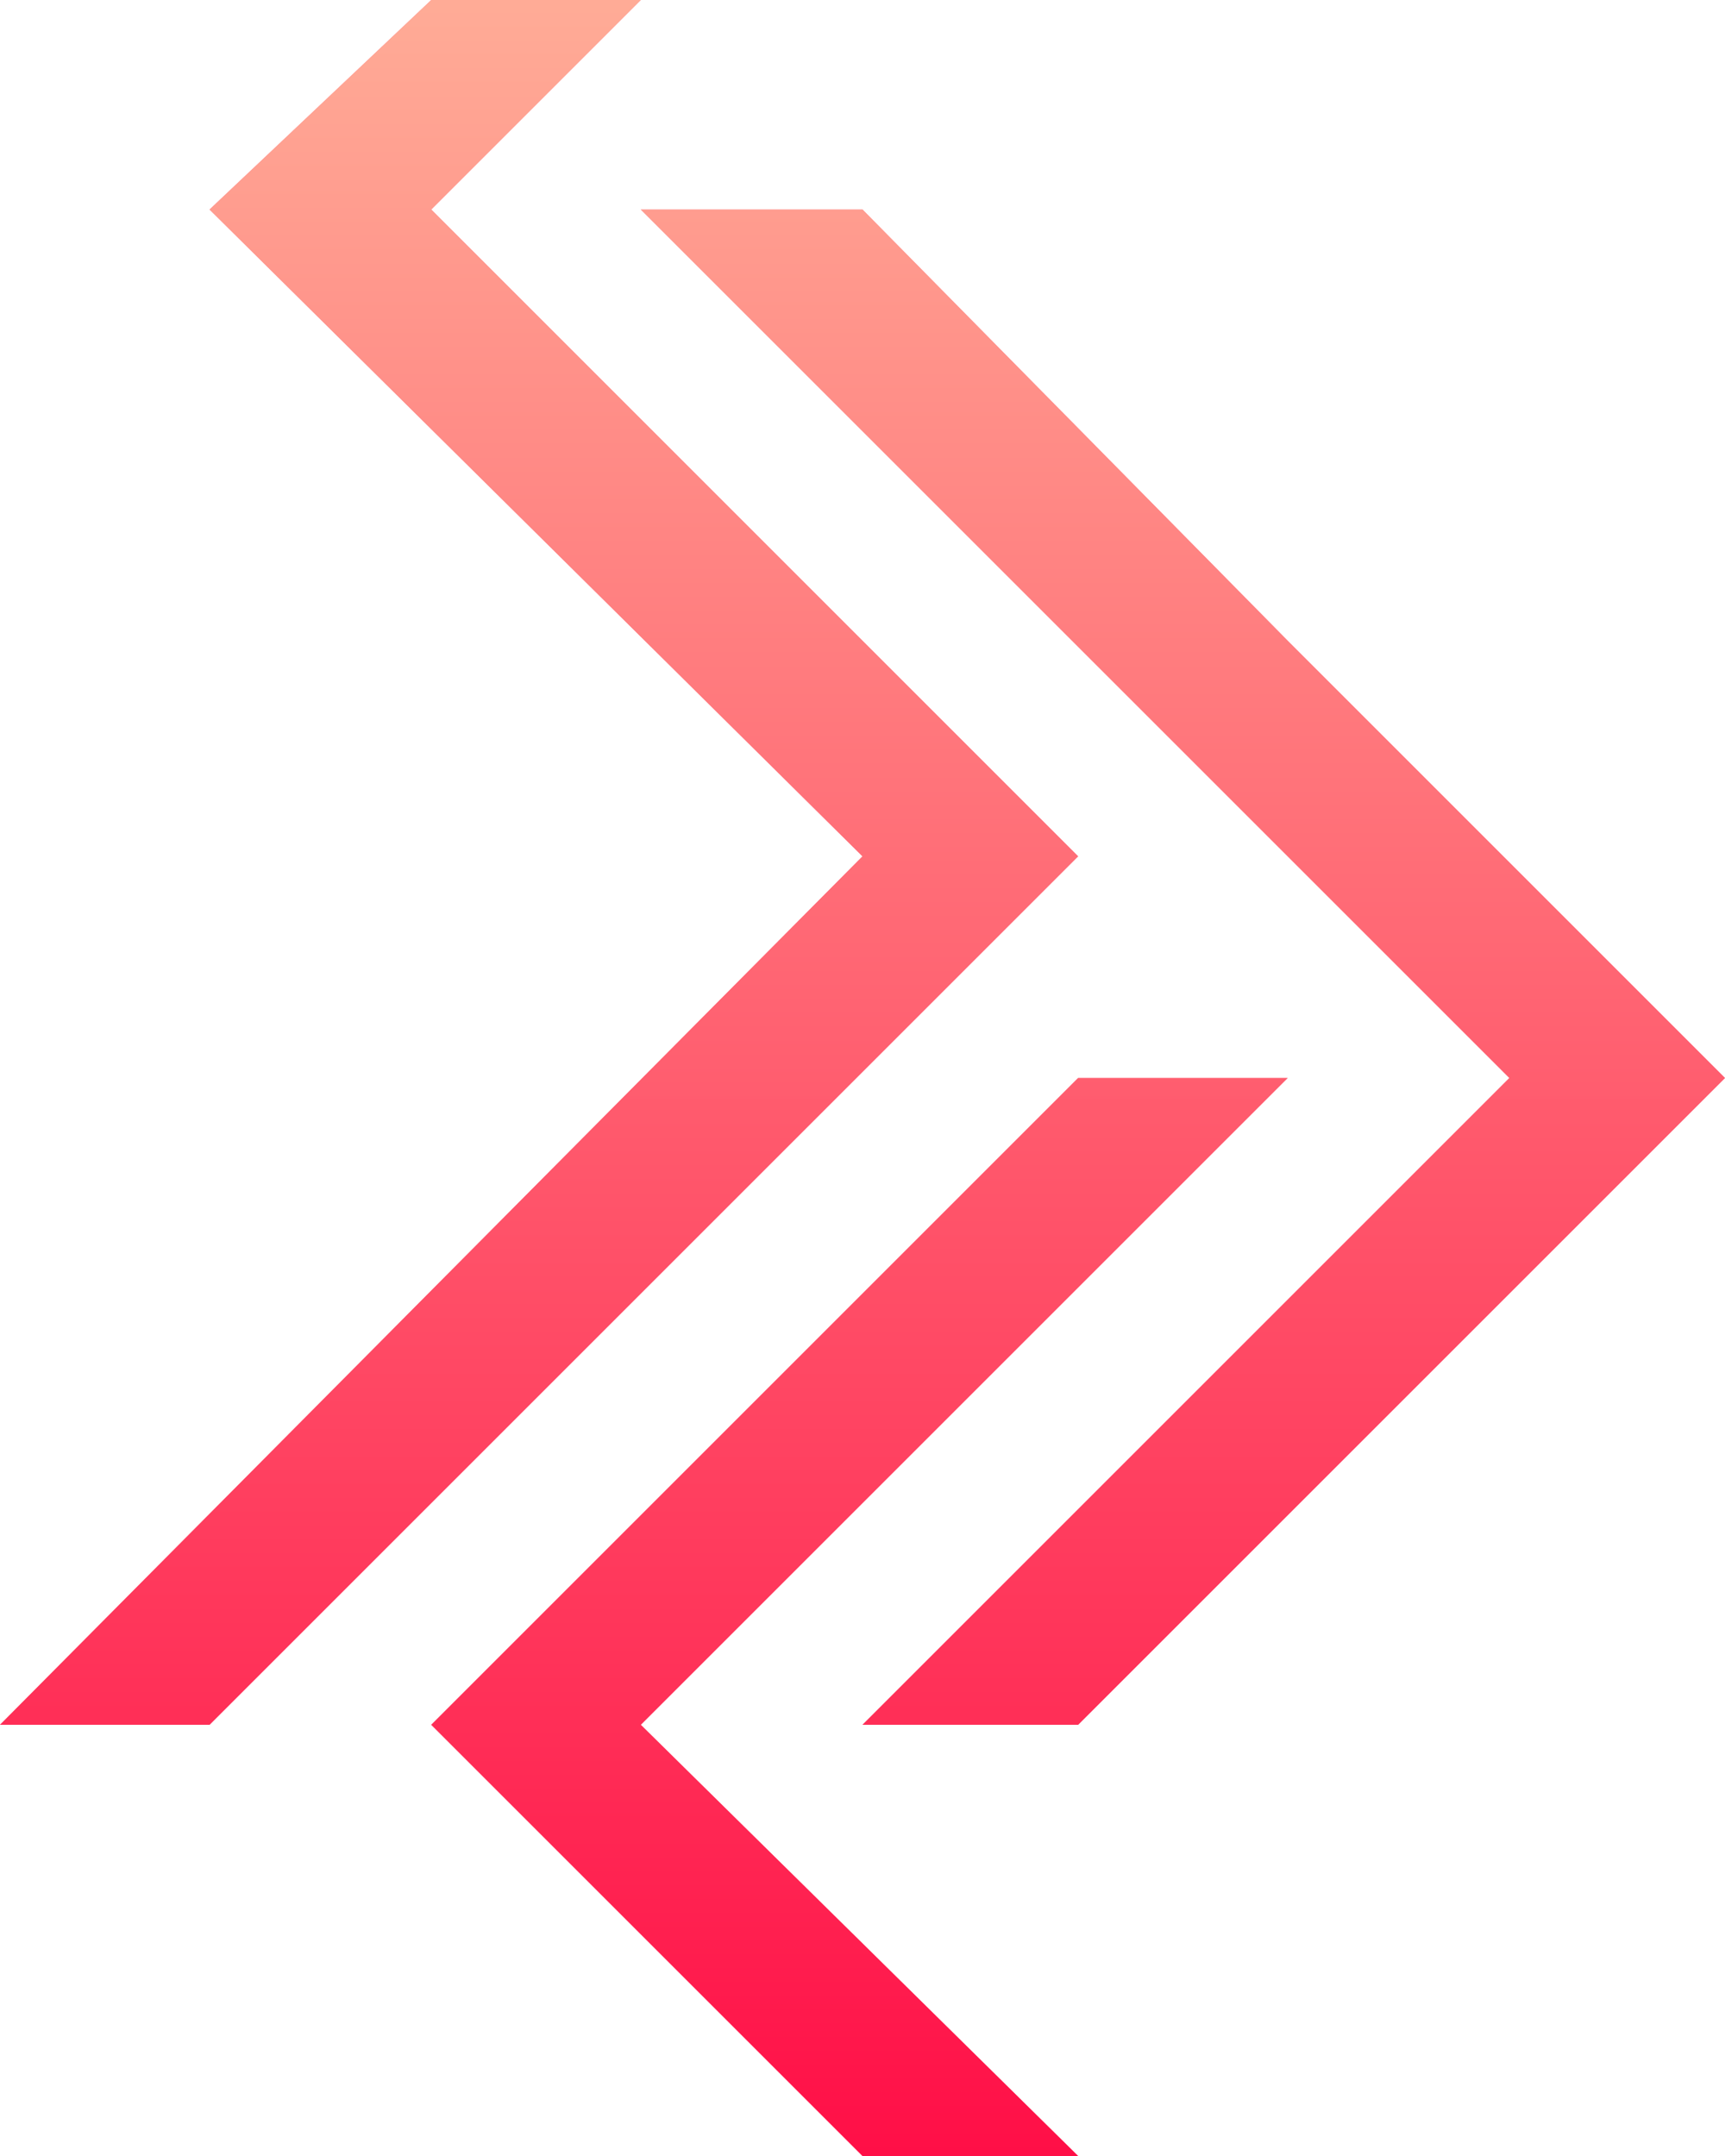 <svg xmlns="http://www.w3.org/2000/svg" viewBox="0 0 256 320">
	<defs>
		<linearGradient id="a" x1="0%" x2="0%" y1="100%" y2="0%">
			<stop offset="0%" stop-color="#FF0F47"/>
			<stop offset="100%" stop-color="#FFAB96" stop-opacity=".996"/>
		</linearGradient>
	</defs>
	<path fill="#FF8395" fill-rule="evenodd" d="M160 256h-32l96-96-31.439-31.439L95.1 31.1H128l63.1 64L256 160l-96 96Zm0-128.9L31.1 256H0l128-128.9-96.9-96L64 0h31.1L64 31.1l96 96Zm31.1 32.9-96 96 64.9 64h-32l-64-64 96-96h31.1Z"/><path fill="url(#a)" d="M160 256h-32l96-96-31.439-31.439L95.1 31.1H128l63.1 64L256 160l-96 96Zm0-128.9L31.1 256H0l128-128.9-96.9-96L64 0h31.1L64 31.1l96 96Zm31.1 32.9-96 96 64.9 64h-32l-64-64 96-96h31.1Z"/>
</svg>
